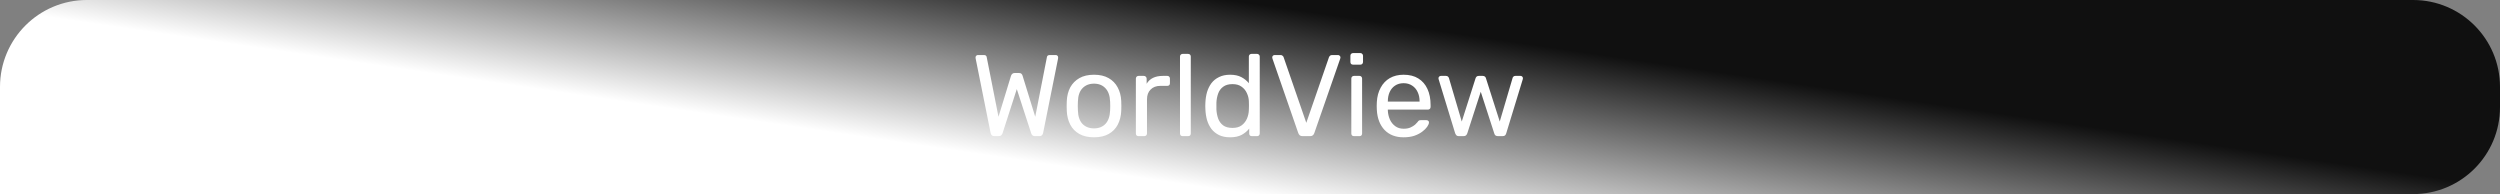 <svg width="863" height="67" viewBox="0 0 863 67" fill="none" xmlns="http://www.w3.org/2000/svg">
<rect x="0" y="0" width="863" height="67" fill="#808080" stroke="none"/>
<path d="M0 30C0 13.431 13.431 0 30 0H833C849.569 0 863 13.431 863 30V37C863 53.569 849.569 67 833 67H0V30Z" fill="url(#paint0_linear_4_11)"/>
<path d="M343.2 47C342.853 47 342.573 46.907 342.36 46.72C342.173 46.533 342.04 46.267 341.96 45.92L336.8 20.24C336.773 20.133 336.76 20.04 336.76 19.96C336.76 19.88 336.76 19.827 336.76 19.8C336.76 19.587 336.84 19.4 337 19.24C337.16 19.08 337.347 19 337.56 19H339.64C340.2 19 340.52 19.227 340.6 19.68L344.68 40.32L349 26.16C349.08 25.92 349.213 25.707 349.4 25.52C349.613 25.307 349.907 25.2 350.28 25.2H351.76C352.16 25.2 352.453 25.307 352.64 25.52C352.827 25.707 352.947 25.92 353 26.16L357.36 40.32L361.4 19.68C361.48 19.227 361.813 19 362.4 19H364.48C364.693 19 364.88 19.08 365.04 19.24C365.2 19.4 365.28 19.587 365.28 19.8C365.28 19.827 365.267 19.88 365.24 19.96C365.24 20.04 365.24 20.133 365.24 20.24L360.08 45.92C360 46.267 359.853 46.533 359.64 46.72C359.453 46.907 359.187 47 358.84 47H357.28C356.907 47 356.613 46.907 356.4 46.72C356.187 46.533 356.04 46.293 355.96 46L351 30.76L346.08 46C345.973 46.293 345.813 46.533 345.6 46.72C345.413 46.907 345.133 47 344.76 47H343.2ZM377.652 47.4C375.625 47.4 373.932 47.013 372.572 46.24C371.212 45.467 370.172 44.4 369.452 43.04C368.732 41.653 368.332 40.08 368.252 38.32C368.225 37.867 368.212 37.293 368.212 36.6C368.212 35.88 368.225 35.307 368.252 34.88C368.332 33.093 368.732 31.52 369.452 30.16C370.199 28.8 371.252 27.733 372.612 26.96C373.972 26.187 375.652 25.8 377.652 25.8C379.652 25.8 381.332 26.187 382.692 26.96C384.052 27.733 385.092 28.8 385.812 30.16C386.559 31.52 386.972 33.093 387.052 34.88C387.079 35.307 387.092 35.88 387.092 36.6C387.092 37.293 387.079 37.867 387.052 38.32C386.972 40.08 386.572 41.653 385.852 43.04C385.132 44.4 384.092 45.467 382.732 46.24C381.372 47.013 379.679 47.4 377.652 47.4ZM377.652 44.32C379.305 44.32 380.625 43.8 381.612 42.76C382.599 41.693 383.132 40.147 383.212 38.12C383.239 37.72 383.252 37.213 383.252 36.6C383.252 35.987 383.239 35.48 383.212 35.08C383.132 33.053 382.599 31.52 381.612 30.48C380.625 29.413 379.305 28.88 377.652 28.88C375.999 28.88 374.665 29.413 373.652 30.48C372.665 31.52 372.145 33.053 372.092 35.08C372.065 35.48 372.052 35.987 372.052 36.6C372.052 37.213 372.065 37.72 372.092 38.12C372.145 40.147 372.665 41.693 373.652 42.76C374.665 43.8 375.999 44.32 377.652 44.32ZM393.021 47C392.754 47 392.527 46.92 392.341 46.76C392.181 46.573 392.101 46.347 392.101 46.08V27.16C392.101 26.893 392.181 26.667 392.341 26.48C392.527 26.293 392.754 26.2 393.021 26.2H394.861C395.127 26.2 395.354 26.293 395.541 26.48C395.727 26.667 395.821 26.893 395.821 27.16V28.92C396.354 28.013 397.087 27.333 398.021 26.88C398.954 26.427 400.074 26.2 401.381 26.2H402.981C403.247 26.2 403.461 26.293 403.621 26.48C403.781 26.64 403.861 26.853 403.861 27.12V28.76C403.861 29.027 403.781 29.24 403.621 29.4C403.461 29.56 403.247 29.64 402.981 29.64H400.581C399.141 29.64 398.007 30.067 397.181 30.92C396.354 31.747 395.941 32.88 395.941 34.32V46.08C395.941 46.347 395.847 46.573 395.661 46.76C395.474 46.92 395.247 47 394.981 47H393.021ZM408.256 47C407.989 47 407.763 46.92 407.576 46.76C407.416 46.573 407.336 46.347 407.336 46.08V19.52C407.336 19.253 407.416 19.04 407.576 18.88C407.763 18.693 407.989 18.6 408.256 18.6H410.136C410.429 18.6 410.656 18.693 410.816 18.88C410.976 19.04 411.056 19.253 411.056 19.52V46.08C411.056 46.347 410.976 46.573 410.816 46.76C410.656 46.92 410.429 47 410.136 47H408.256ZM424.622 47.4C423.156 47.4 421.889 47.147 420.823 46.64C419.756 46.107 418.876 45.4 418.183 44.52C417.516 43.613 417.009 42.587 416.663 41.44C416.343 40.293 416.156 39.08 416.103 37.8C416.076 37.373 416.063 36.973 416.063 36.6C416.063 36.227 416.076 35.827 416.103 35.4C416.156 34.147 416.343 32.947 416.663 31.8C417.009 30.653 417.516 29.627 418.183 28.72C418.876 27.813 419.756 27.107 420.823 26.6C421.889 26.067 423.156 25.8 424.622 25.8C426.196 25.8 427.503 26.08 428.543 26.64C429.583 27.2 430.436 27.893 431.103 28.72V19.52C431.103 19.253 431.183 19.04 431.343 18.88C431.529 18.693 431.756 18.6 432.023 18.6H433.943C434.209 18.6 434.423 18.693 434.583 18.88C434.769 19.04 434.863 19.253 434.863 19.52V46.08C434.863 46.347 434.769 46.573 434.583 46.76C434.423 46.92 434.209 47 433.943 47H432.143C431.849 47 431.623 46.92 431.463 46.76C431.303 46.573 431.223 46.347 431.223 46.08V44.4C430.556 45.253 429.689 45.973 428.623 46.56C427.556 47.12 426.223 47.4 424.622 47.4ZM425.463 44.16C426.796 44.16 427.863 43.853 428.663 43.24C429.463 42.627 430.063 41.853 430.463 40.92C430.863 39.96 431.076 38.987 431.103 38C431.129 37.573 431.143 37.067 431.143 36.48C431.143 35.867 431.129 35.347 431.103 34.92C431.076 33.987 430.849 33.067 430.423 32.16C430.023 31.253 429.409 30.507 428.583 29.92C427.783 29.333 426.743 29.04 425.463 29.04C424.103 29.04 423.023 29.347 422.223 29.96C421.423 30.547 420.849 31.333 420.503 32.32C420.156 33.28 419.956 34.32 419.903 35.44C419.876 36.213 419.876 36.987 419.903 37.76C419.956 38.88 420.156 39.933 420.503 40.92C420.849 41.88 421.423 42.667 422.223 43.28C423.023 43.867 424.103 44.16 425.463 44.16ZM449.652 47C449.252 47 448.932 46.907 448.692 46.72C448.478 46.533 448.305 46.28 448.172 45.96L439.252 20.24C439.198 20.08 439.172 19.933 439.172 19.8C439.172 19.587 439.252 19.4 439.412 19.24C439.572 19.08 439.758 19 439.972 19H442.052C442.372 19 442.612 19.093 442.772 19.28C442.958 19.44 443.065 19.587 443.092 19.72L450.932 42.4L458.772 19.72C458.825 19.587 458.932 19.44 459.092 19.28C459.252 19.093 459.492 19 459.812 19H461.892C462.105 19 462.292 19.08 462.452 19.24C462.638 19.4 462.732 19.587 462.732 19.8C462.732 19.933 462.705 20.08 462.652 20.24L453.692 45.96C453.585 46.28 453.412 46.533 453.172 46.72C452.958 46.907 452.652 47 452.252 47H449.652ZM467.396 47C467.129 47 466.902 46.92 466.716 46.76C466.556 46.573 466.476 46.347 466.476 46.08V27.12C466.476 26.853 466.556 26.64 466.716 26.48C466.902 26.293 467.129 26.2 467.396 26.2H469.316C469.582 26.2 469.796 26.293 469.956 26.48C470.116 26.64 470.196 26.853 470.196 27.12V46.08C470.196 46.347 470.116 46.573 469.956 46.76C469.796 46.92 469.582 47 469.316 47H467.396ZM467.076 22.32C466.809 22.32 466.582 22.24 466.396 22.08C466.236 21.893 466.156 21.667 466.156 21.4V19.24C466.156 18.973 466.236 18.76 466.396 18.6C466.582 18.413 466.809 18.32 467.076 18.32H469.596C469.862 18.32 470.076 18.413 470.236 18.6C470.422 18.76 470.516 18.973 470.516 19.24V21.4C470.516 21.667 470.422 21.893 470.236 22.08C470.076 22.24 469.862 22.32 469.596 22.32H467.076ZM484.521 47.4C481.775 47.4 479.588 46.56 477.961 44.88C476.335 43.173 475.441 40.853 475.281 37.92C475.255 37.573 475.241 37.133 475.241 36.6C475.241 36.04 475.255 35.587 475.281 35.24C475.388 33.347 475.828 31.693 476.601 30.28C477.375 28.84 478.428 27.733 479.761 26.96C481.121 26.187 482.708 25.8 484.521 25.8C486.548 25.8 488.241 26.227 489.601 27.08C490.988 27.933 492.041 29.147 492.761 30.72C493.481 32.293 493.841 34.133 493.841 36.24V36.92C493.841 37.213 493.748 37.44 493.561 37.6C493.401 37.76 493.188 37.84 492.921 37.84H479.081C479.081 37.867 479.081 37.92 479.081 38C479.081 38.08 479.081 38.147 479.081 38.2C479.135 39.293 479.375 40.32 479.801 41.28C480.228 42.213 480.841 42.973 481.641 43.56C482.441 44.147 483.401 44.44 484.521 44.44C485.481 44.44 486.281 44.293 486.921 44C487.561 43.707 488.081 43.387 488.481 43.04C488.881 42.667 489.148 42.387 489.281 42.2C489.521 41.853 489.708 41.653 489.841 41.6C489.975 41.52 490.188 41.48 490.481 41.48H492.401C492.668 41.48 492.881 41.56 493.041 41.72C493.228 41.853 493.308 42.053 493.281 42.32C493.255 42.72 493.041 43.213 492.641 43.8C492.241 44.36 491.668 44.92 490.921 45.48C490.175 46.04 489.268 46.507 488.201 46.88C487.135 47.227 485.908 47.4 484.521 47.4ZM479.081 35.08H490.041V34.96C490.041 33.76 489.815 32.693 489.361 31.76C488.935 30.827 488.308 30.093 487.481 29.56C486.655 29 485.668 28.72 484.521 28.72C483.375 28.72 482.388 29 481.561 29.56C480.761 30.093 480.148 30.827 479.721 31.76C479.295 32.693 479.081 33.76 479.081 34.96V35.08ZM503.597 47C503.251 47 502.984 46.92 502.797 46.76C502.611 46.573 502.451 46.32 502.317 46L496.637 27.44C496.584 27.307 496.557 27.173 496.557 27.04C496.557 26.8 496.637 26.6 496.797 26.44C496.984 26.28 497.184 26.2 497.397 26.2H499.157C499.451 26.2 499.677 26.28 499.837 26.44C499.997 26.6 500.104 26.747 500.157 26.88L504.597 41.96L509.357 27.04C509.411 26.853 509.517 26.667 509.677 26.48C509.864 26.293 510.131 26.2 510.477 26.2H511.837C512.184 26.2 512.451 26.293 512.637 26.48C512.824 26.667 512.931 26.853 512.957 27.04L517.717 41.96L522.157 26.88C522.184 26.747 522.277 26.6 522.437 26.44C522.597 26.28 522.824 26.2 523.117 26.2H524.877C525.117 26.2 525.317 26.28 525.477 26.44C525.637 26.6 525.717 26.8 525.717 27.04C525.717 27.173 525.691 27.307 525.637 27.44L519.957 46C519.877 46.32 519.731 46.573 519.517 46.76C519.331 46.92 519.051 47 518.677 47H517.117C516.771 47 516.477 46.92 516.237 46.76C516.024 46.573 515.877 46.32 515.797 46L511.157 31.68L506.517 46C506.411 46.32 506.251 46.573 506.037 46.76C505.824 46.92 505.531 47 505.157 47H503.597Z" fill="white"/>
<defs>
<linearGradient id="paint0_linear_4_11" x1="442" y1="68.5" x2="451.5" y2="4" gradientUnits="userSpaceOnUse">
<stop stop-color="white"/>
<stop offset="1" stop-color="#101010"/>
</linearGradient>
</defs>
</svg>
